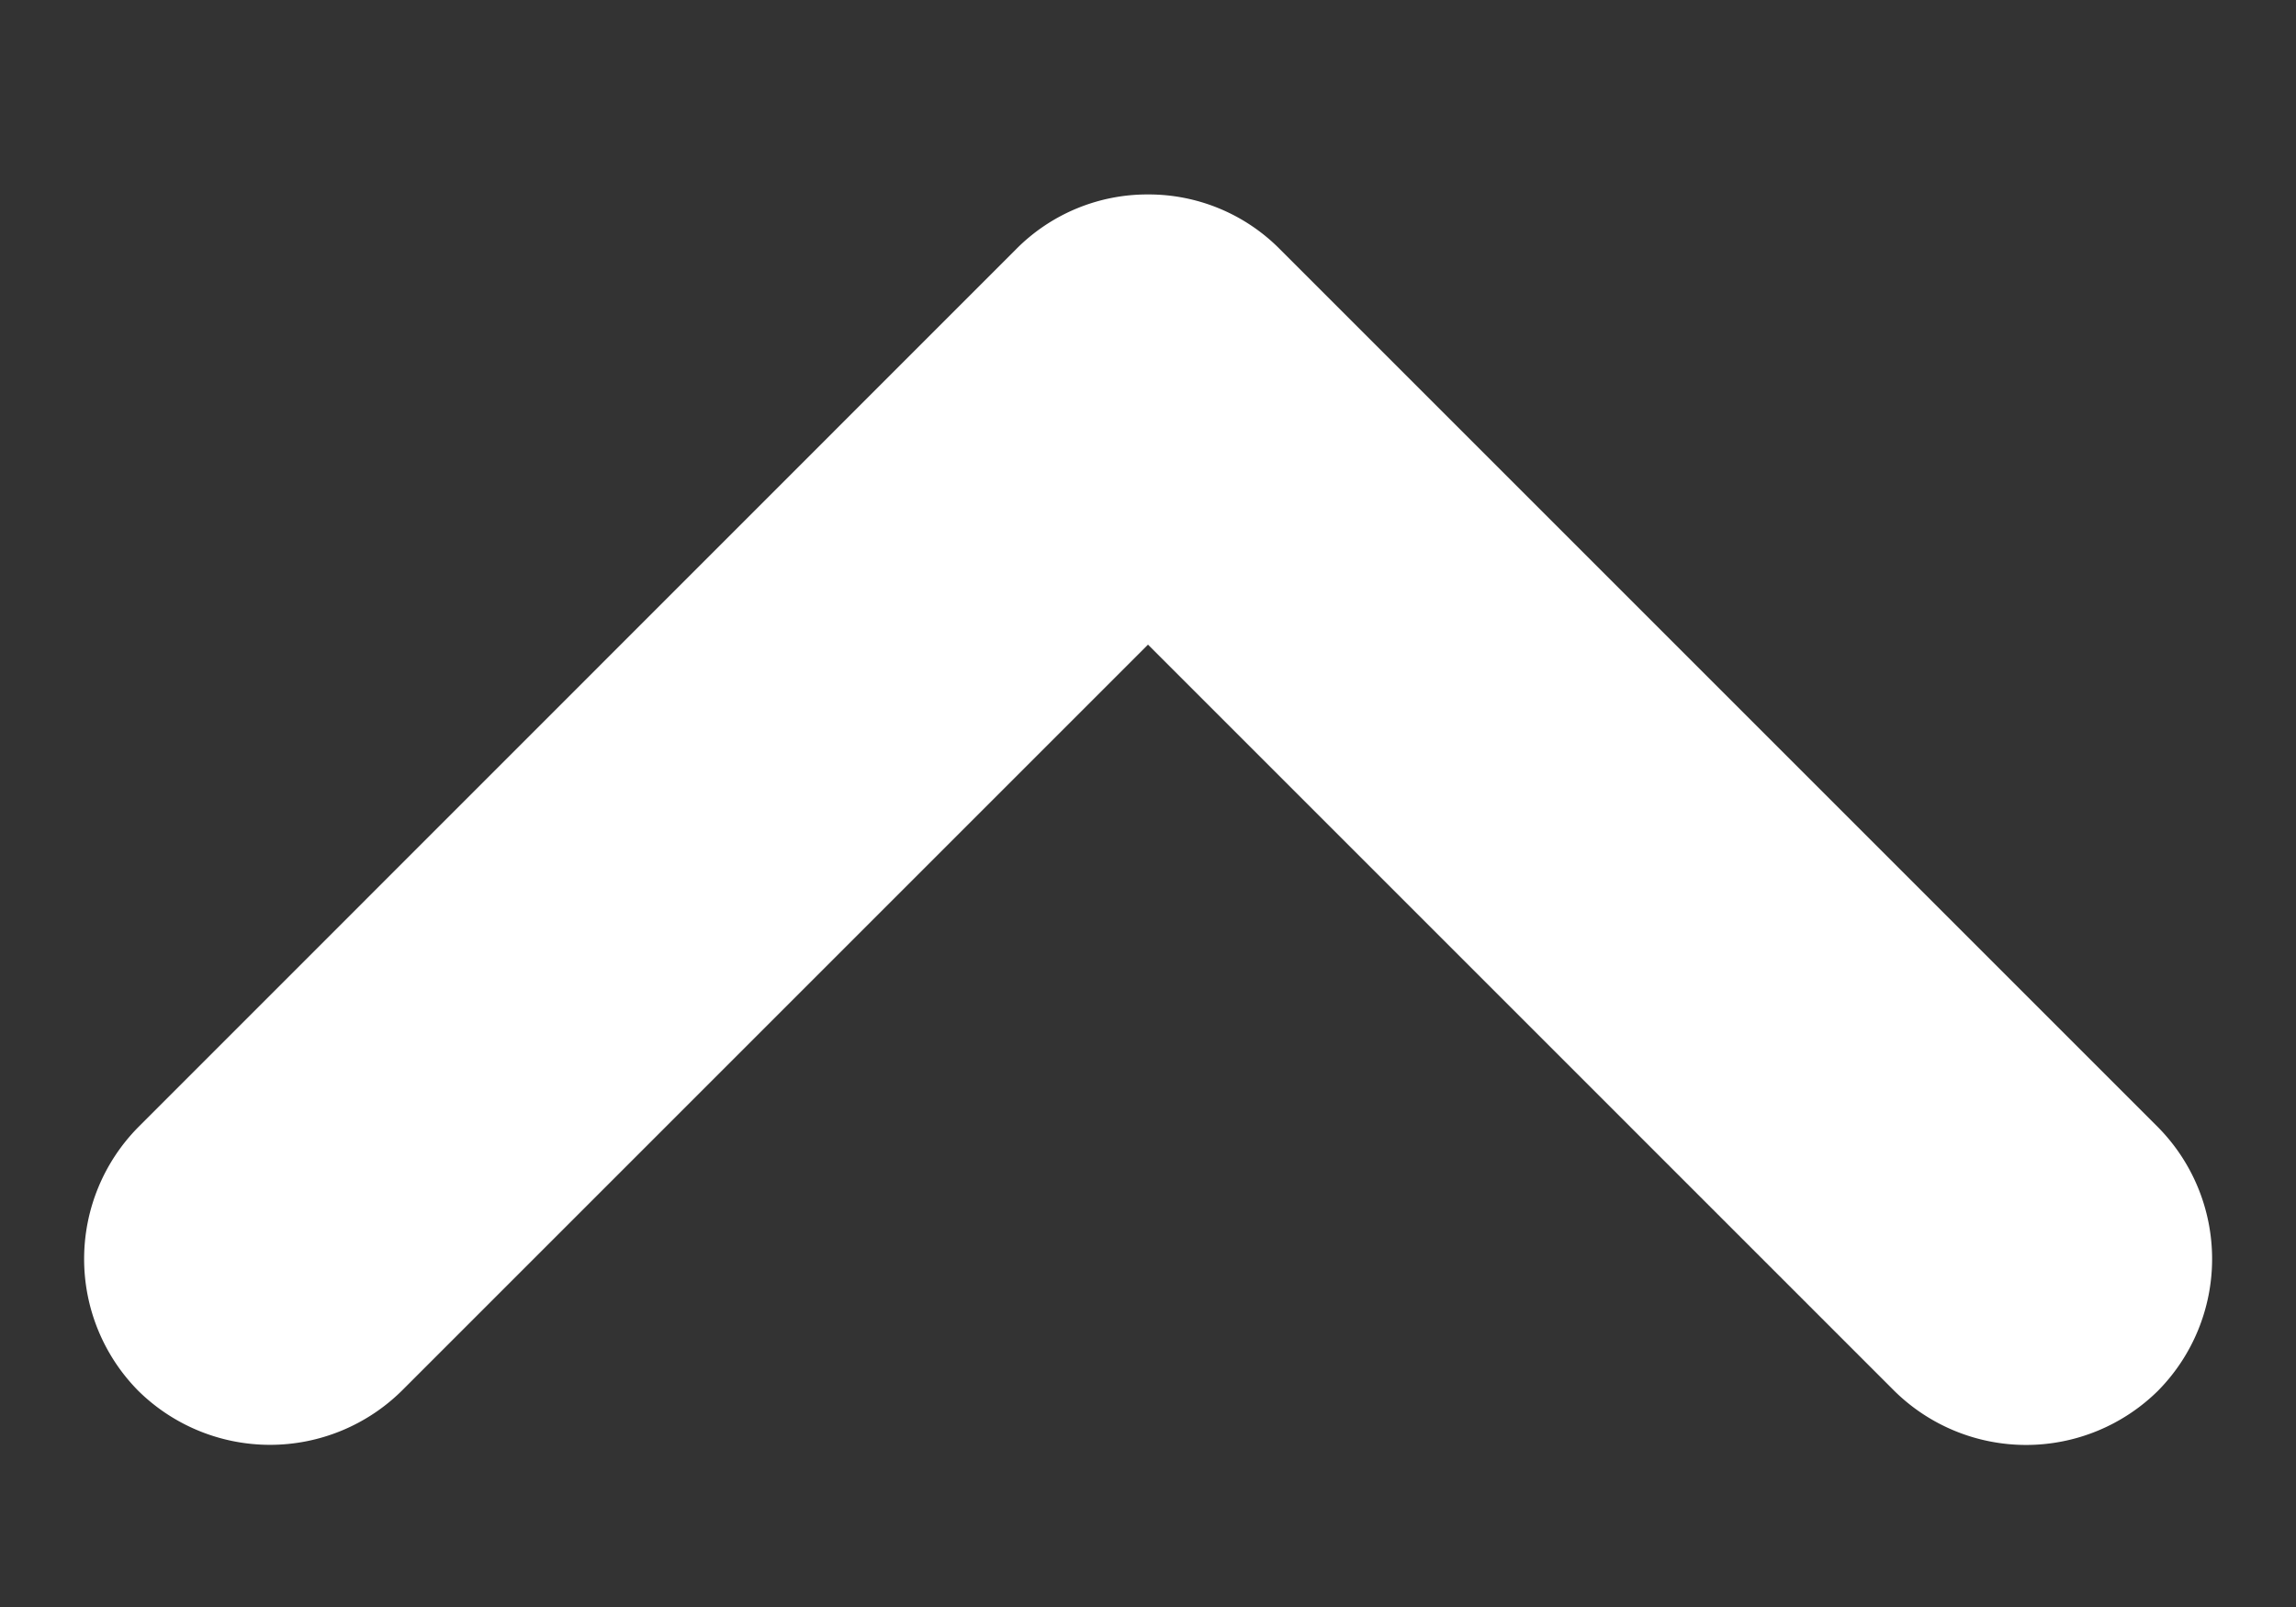 <svg width="10" height="7" fill="none" xmlns="http://www.w3.org/2000/svg"><rect width="100%" height="100%" fill="#333333" stroke="none"/><path d="M5 .847a.804.804 0 00-.574.238L.602 4.91a.817.817 0 000 1.148.817.817 0 001.148 0L5 2.808l3.25 3.25a.817.817 0 001.149 0 .817.817 0 000-1.148L5.574 1.085A.804.804 0 005 .847z" fill="#fff"/></svg>